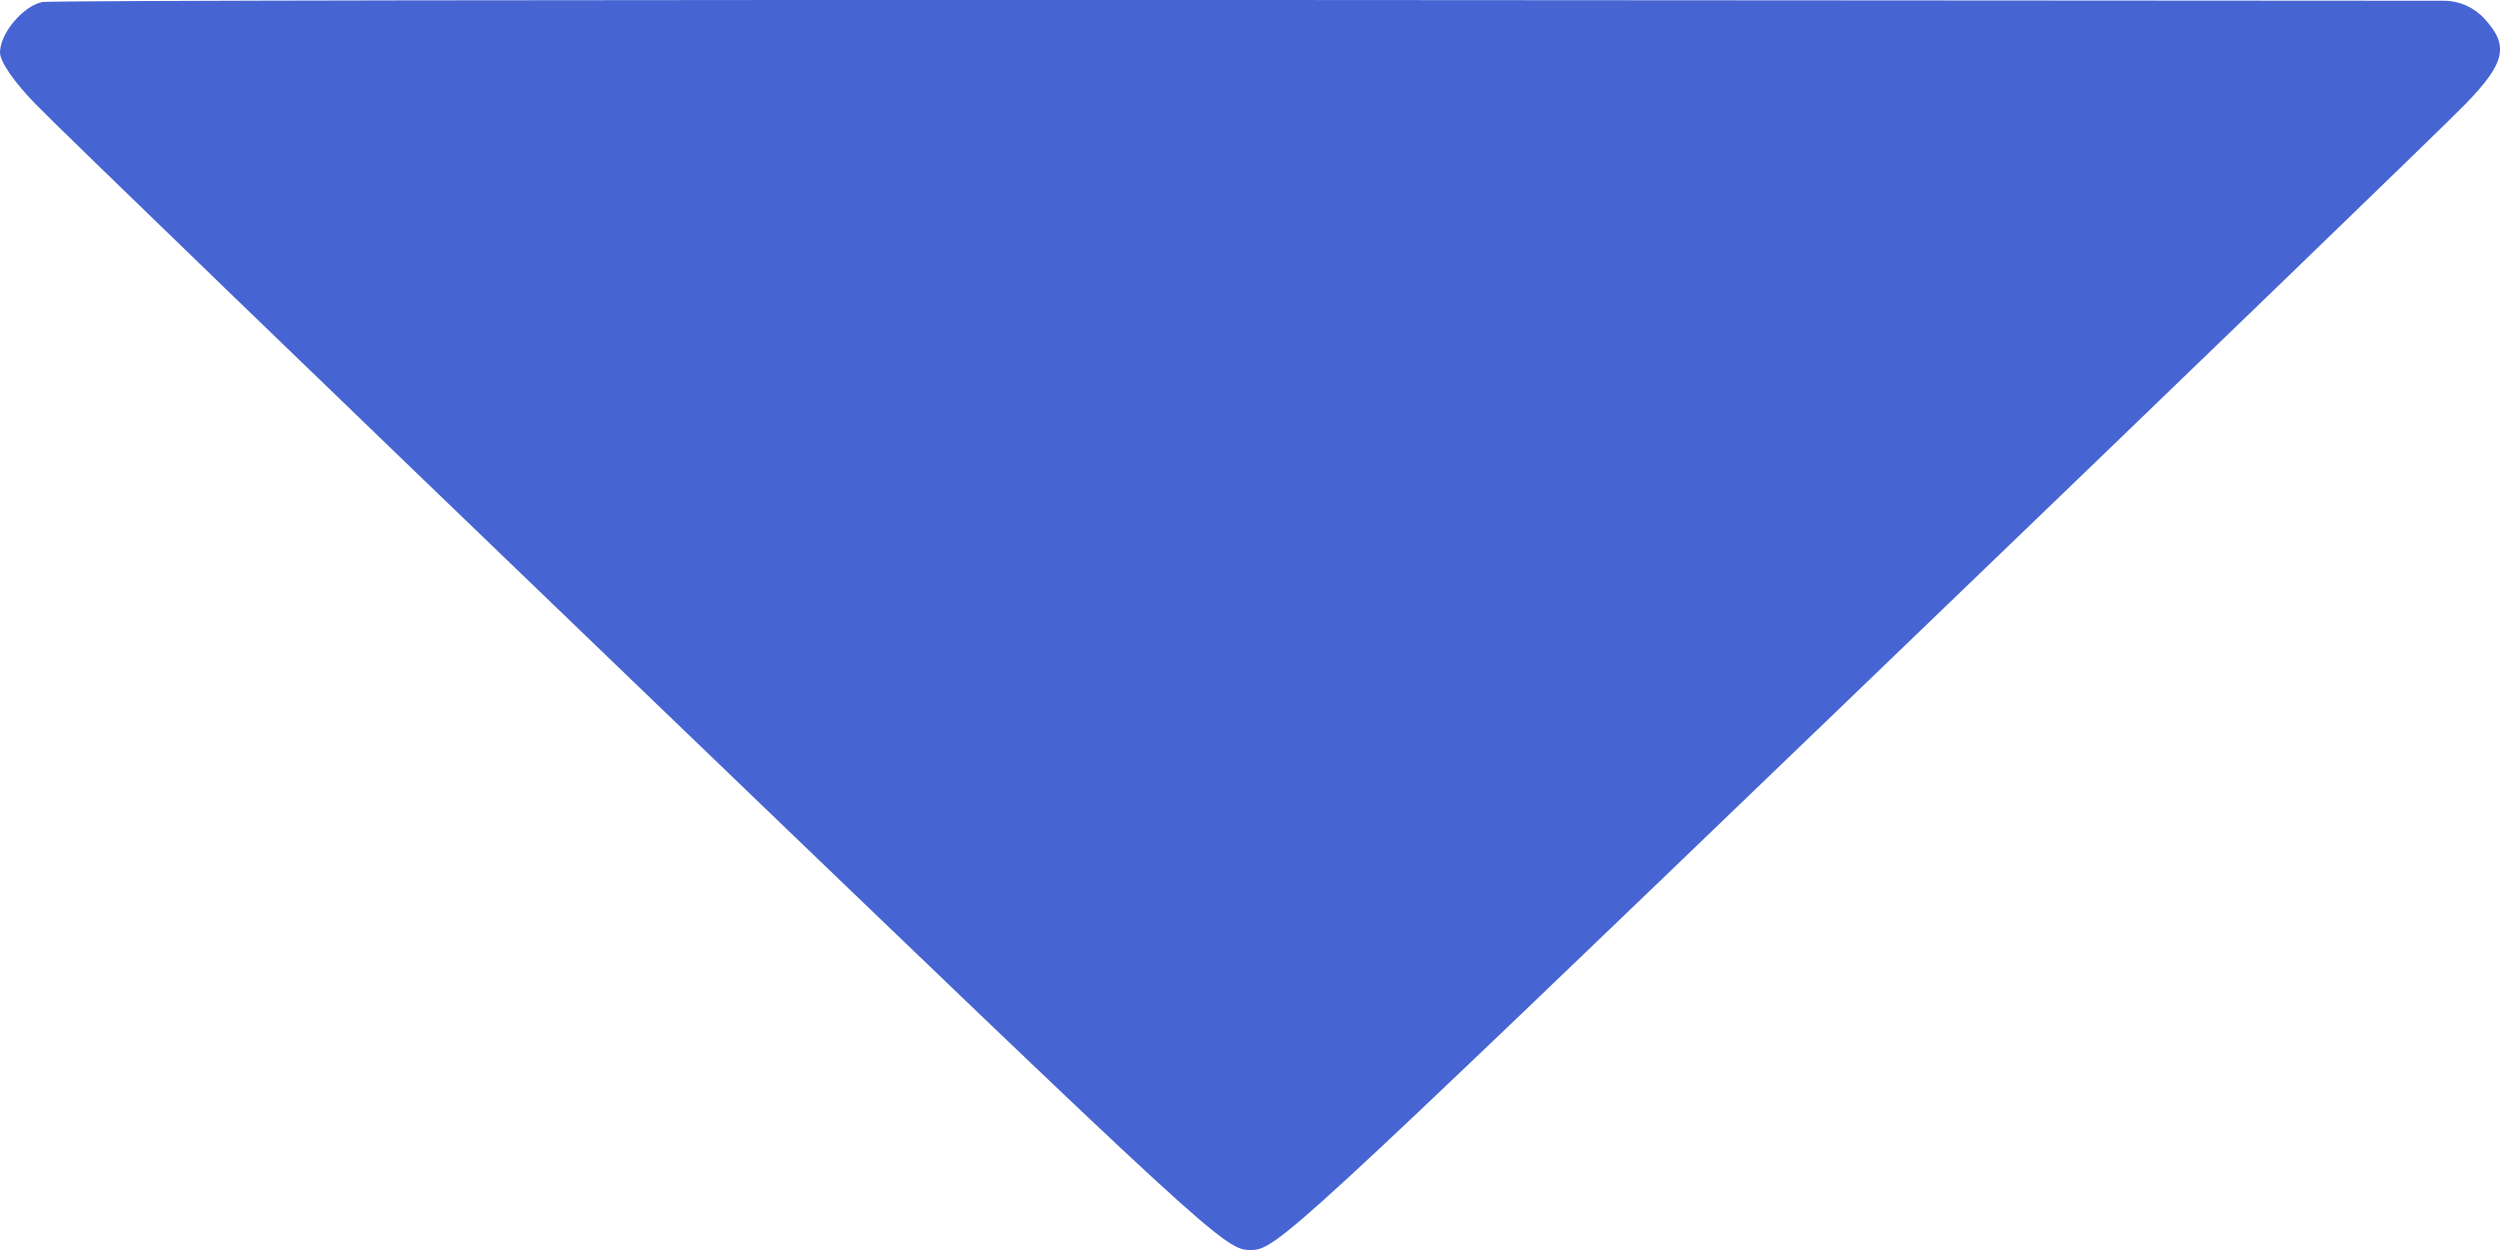 <svg width="10" height="5" viewBox="0 0 10 5" fill="none" xmlns="http://www.w3.org/2000/svg">
<path fill-rule="evenodd" clip-rule="evenodd" d="M0.17 0.008C0.093 0.023 0 0.133 0 0.21C0 0.246 0.055 0.327 0.142 0.416C0.219 0.497 1.321 1.561 2.59 2.781C4.857 4.961 4.899 5 5.002 5C5.104 5 5.146 4.961 7.413 2.781C8.682 1.561 9.784 0.497 9.862 0.416C10.022 0.251 10.037 0.183 9.938 0.075C9.896 0.029 9.837 0.003 9.775 0.003L5.052 0C2.4 -0.001 0.204 0.002 0.17 0.008Z" fill="#4665D3"/>
</svg>
